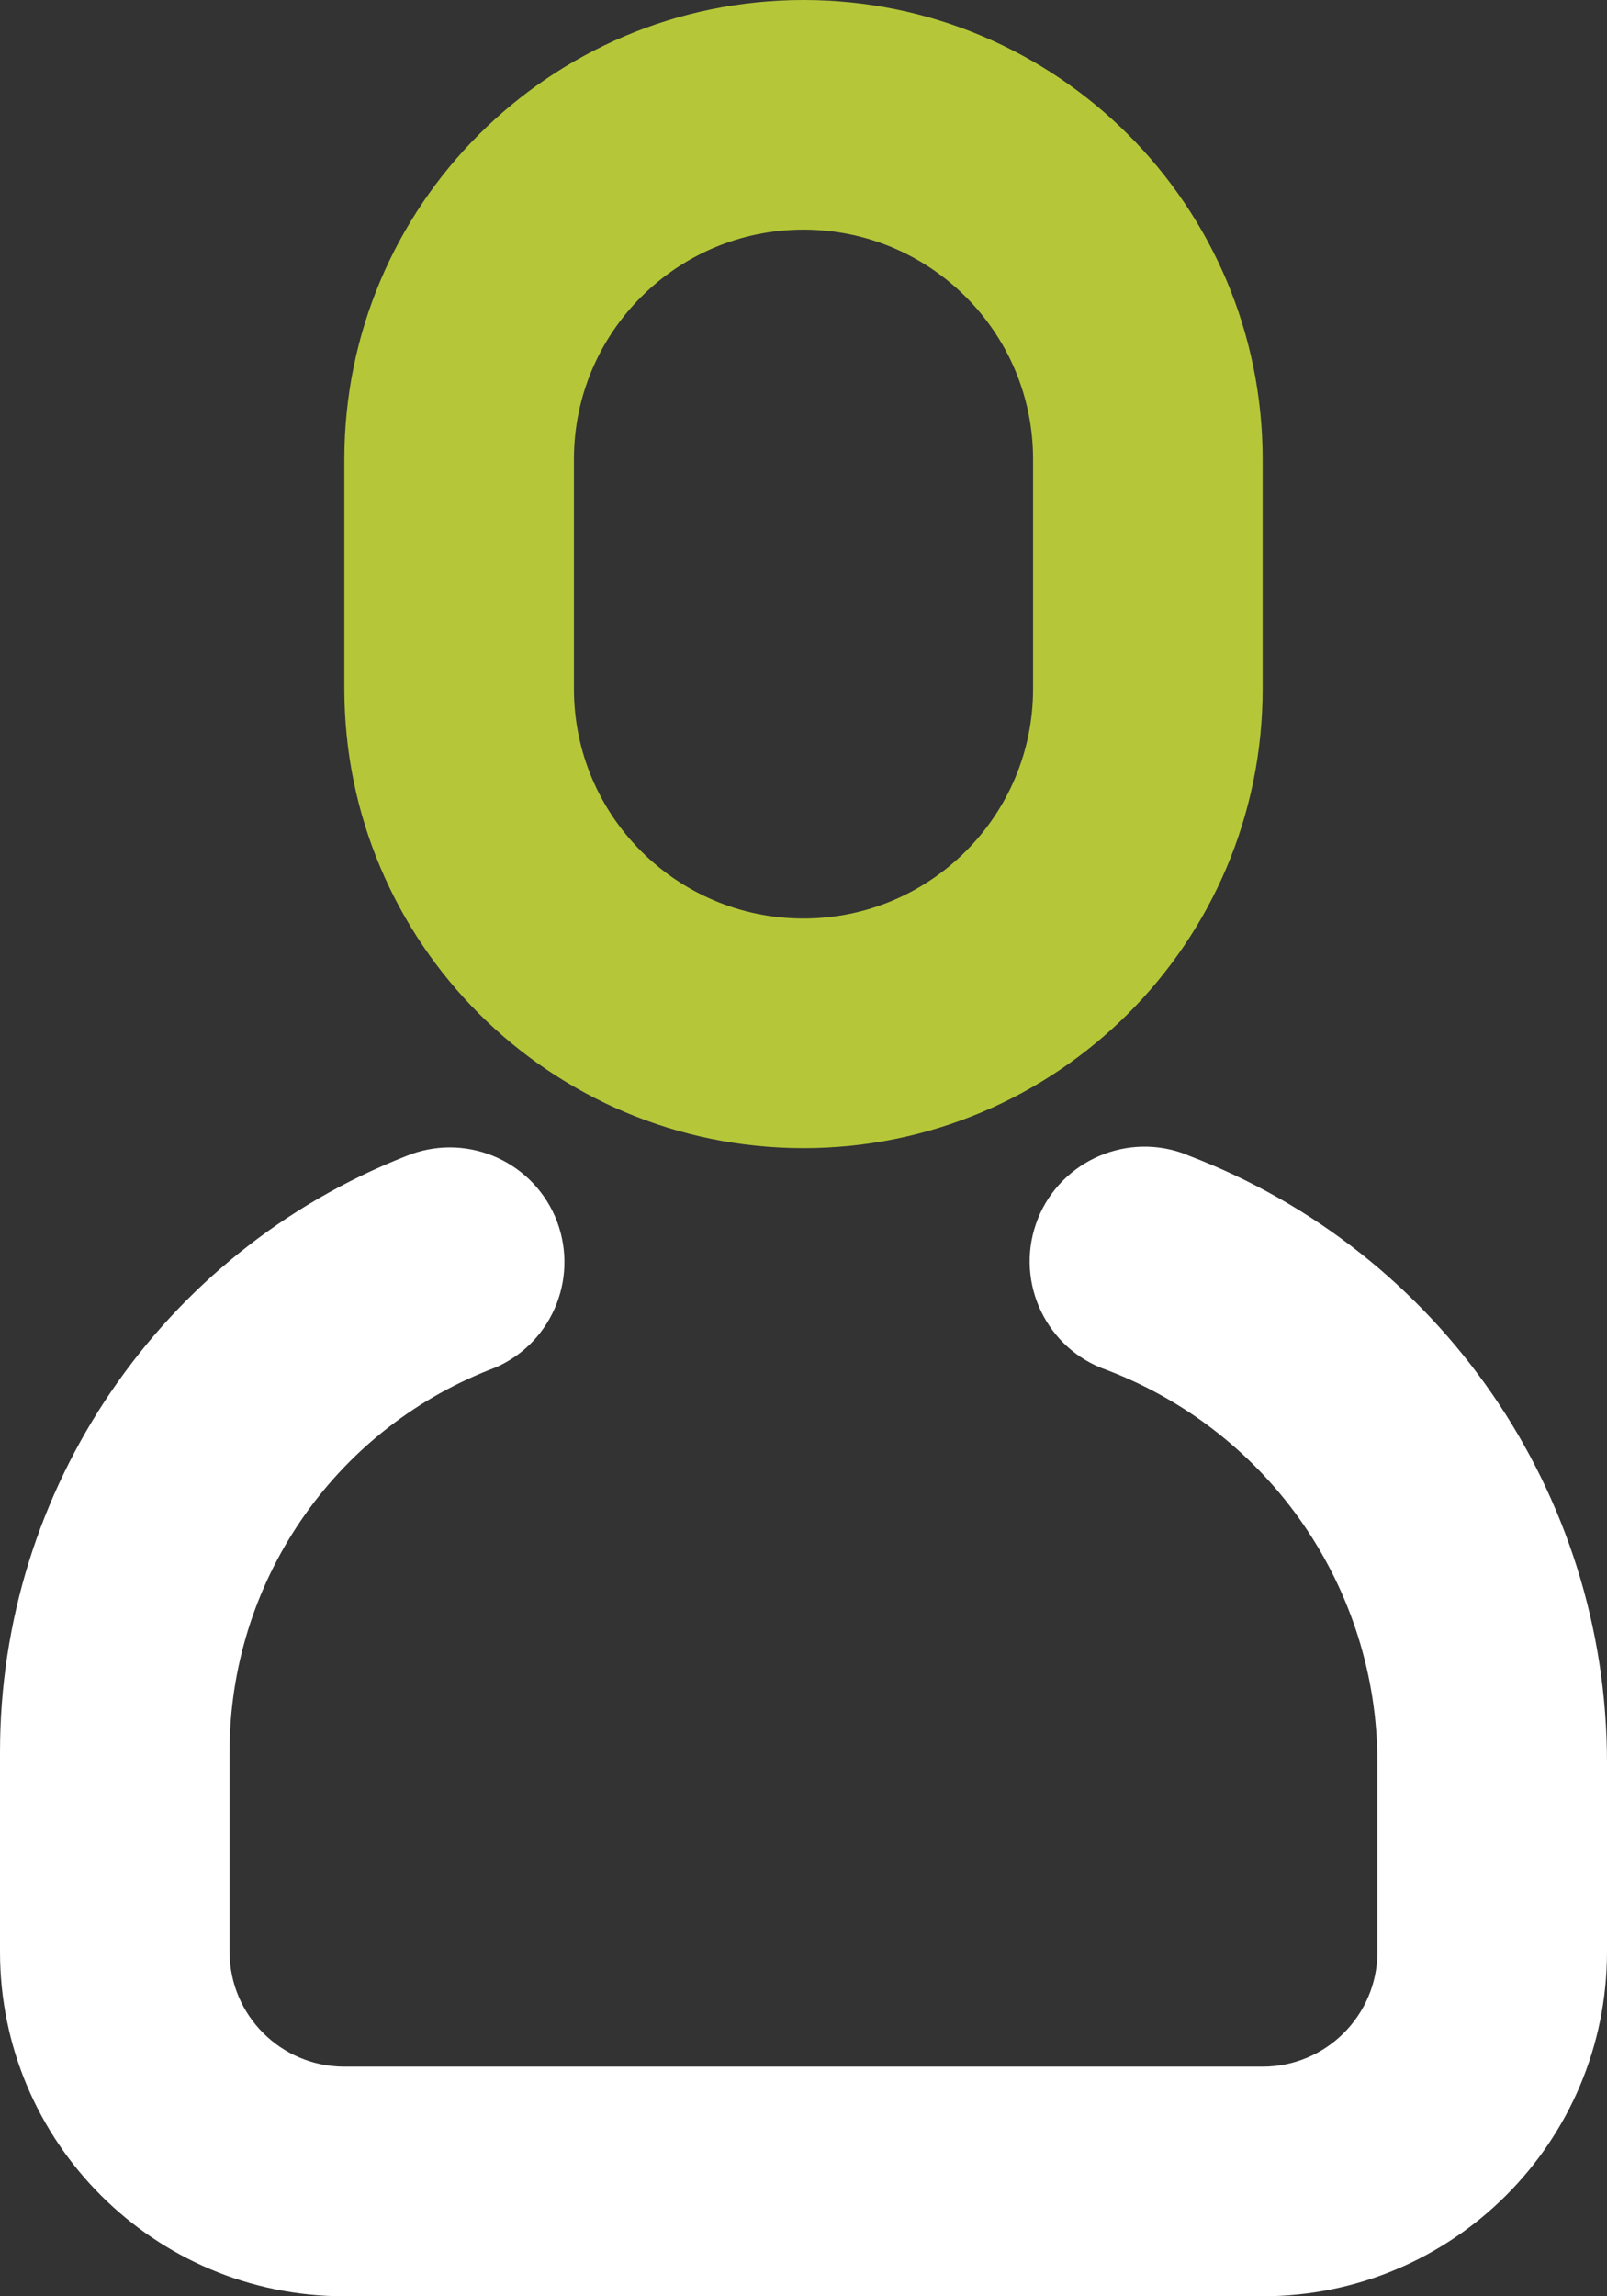 <?xml version="1.0" encoding="utf-8"?>
<!-- Generator: Adobe Illustrator 23.0.1, SVG Export Plug-In . SVG Version: 6.00 Build 0)  -->
<svg version="1.1" id="Layer_1" xmlns="http://www.w3.org/2000/svg" xmlns:xlink="http://www.w3.org/1999/xlink" x="0px" y="0px"
	 viewBox="0 0 497 710" style="enable-background:new 0 0 497 710;" xml:space="preserve">
<rect x="0" y="0" width="497" height="710" fill="#333333" stroke="none"/>
<style type="text/css">
	.st0{fill:none;}
	.st1{fill:#FFFFFF;}
	.st2{fill:#B5C738;}
</style>
<title>users</title>
<path class="st0" d="M248.5,284c39.2,0,71-31.8,71-71v-71c0-39.2-31.8-71-71-71s-71,31.8-71,71v71C177.5,252.2,209.3,284,248.5,284z
	"/>
<path class="st1" d="M367.6,357.3c-0.7-0.3-1.3-0.5-2-0.8c-18.5-6.4-38.8,3.4-45.2,21.9c-6.4,18.5,3.4,38.8,21.9,45.2
	C392.7,442.8,426,491.1,426,545v58.5c0,19.6-15.9,35.5-35.5,35.5l0,0h-284C86.9,639,71,623.1,71,603.5l0,0v-61.8
	c0-52.2,31.9-99.1,80.5-118.2c0.6-0.2,1.2-0.5,1.8-0.7c18-7.9,26.1-28.8,18.3-46.8c-7.8-17.7-28.2-25.9-46.1-18.5
	C49.8,387.3,0,460.4,0,541.7v61.8C0,662.3,47.7,710,106.5,710l0,0h284c58.8,0,106.5-47.7,106.5-106.5l0,0V545
	C497,461.7,445.5,387,367.6,357.3z"/>
<path class="st2" d="M248.5,355c78.4,0,142-63.6,142-142v-71c0-78.4-63.6-142-142-142s-142,63.6-142,142v71
	C106.5,291.4,170.1,355,248.5,355z M177.5,142c0-39.2,31.8-71,71-71s71,31.8,71,71v71c0,39.2-31.8,71-71,71s-71-31.8-71-71V142z"/>
</svg>
